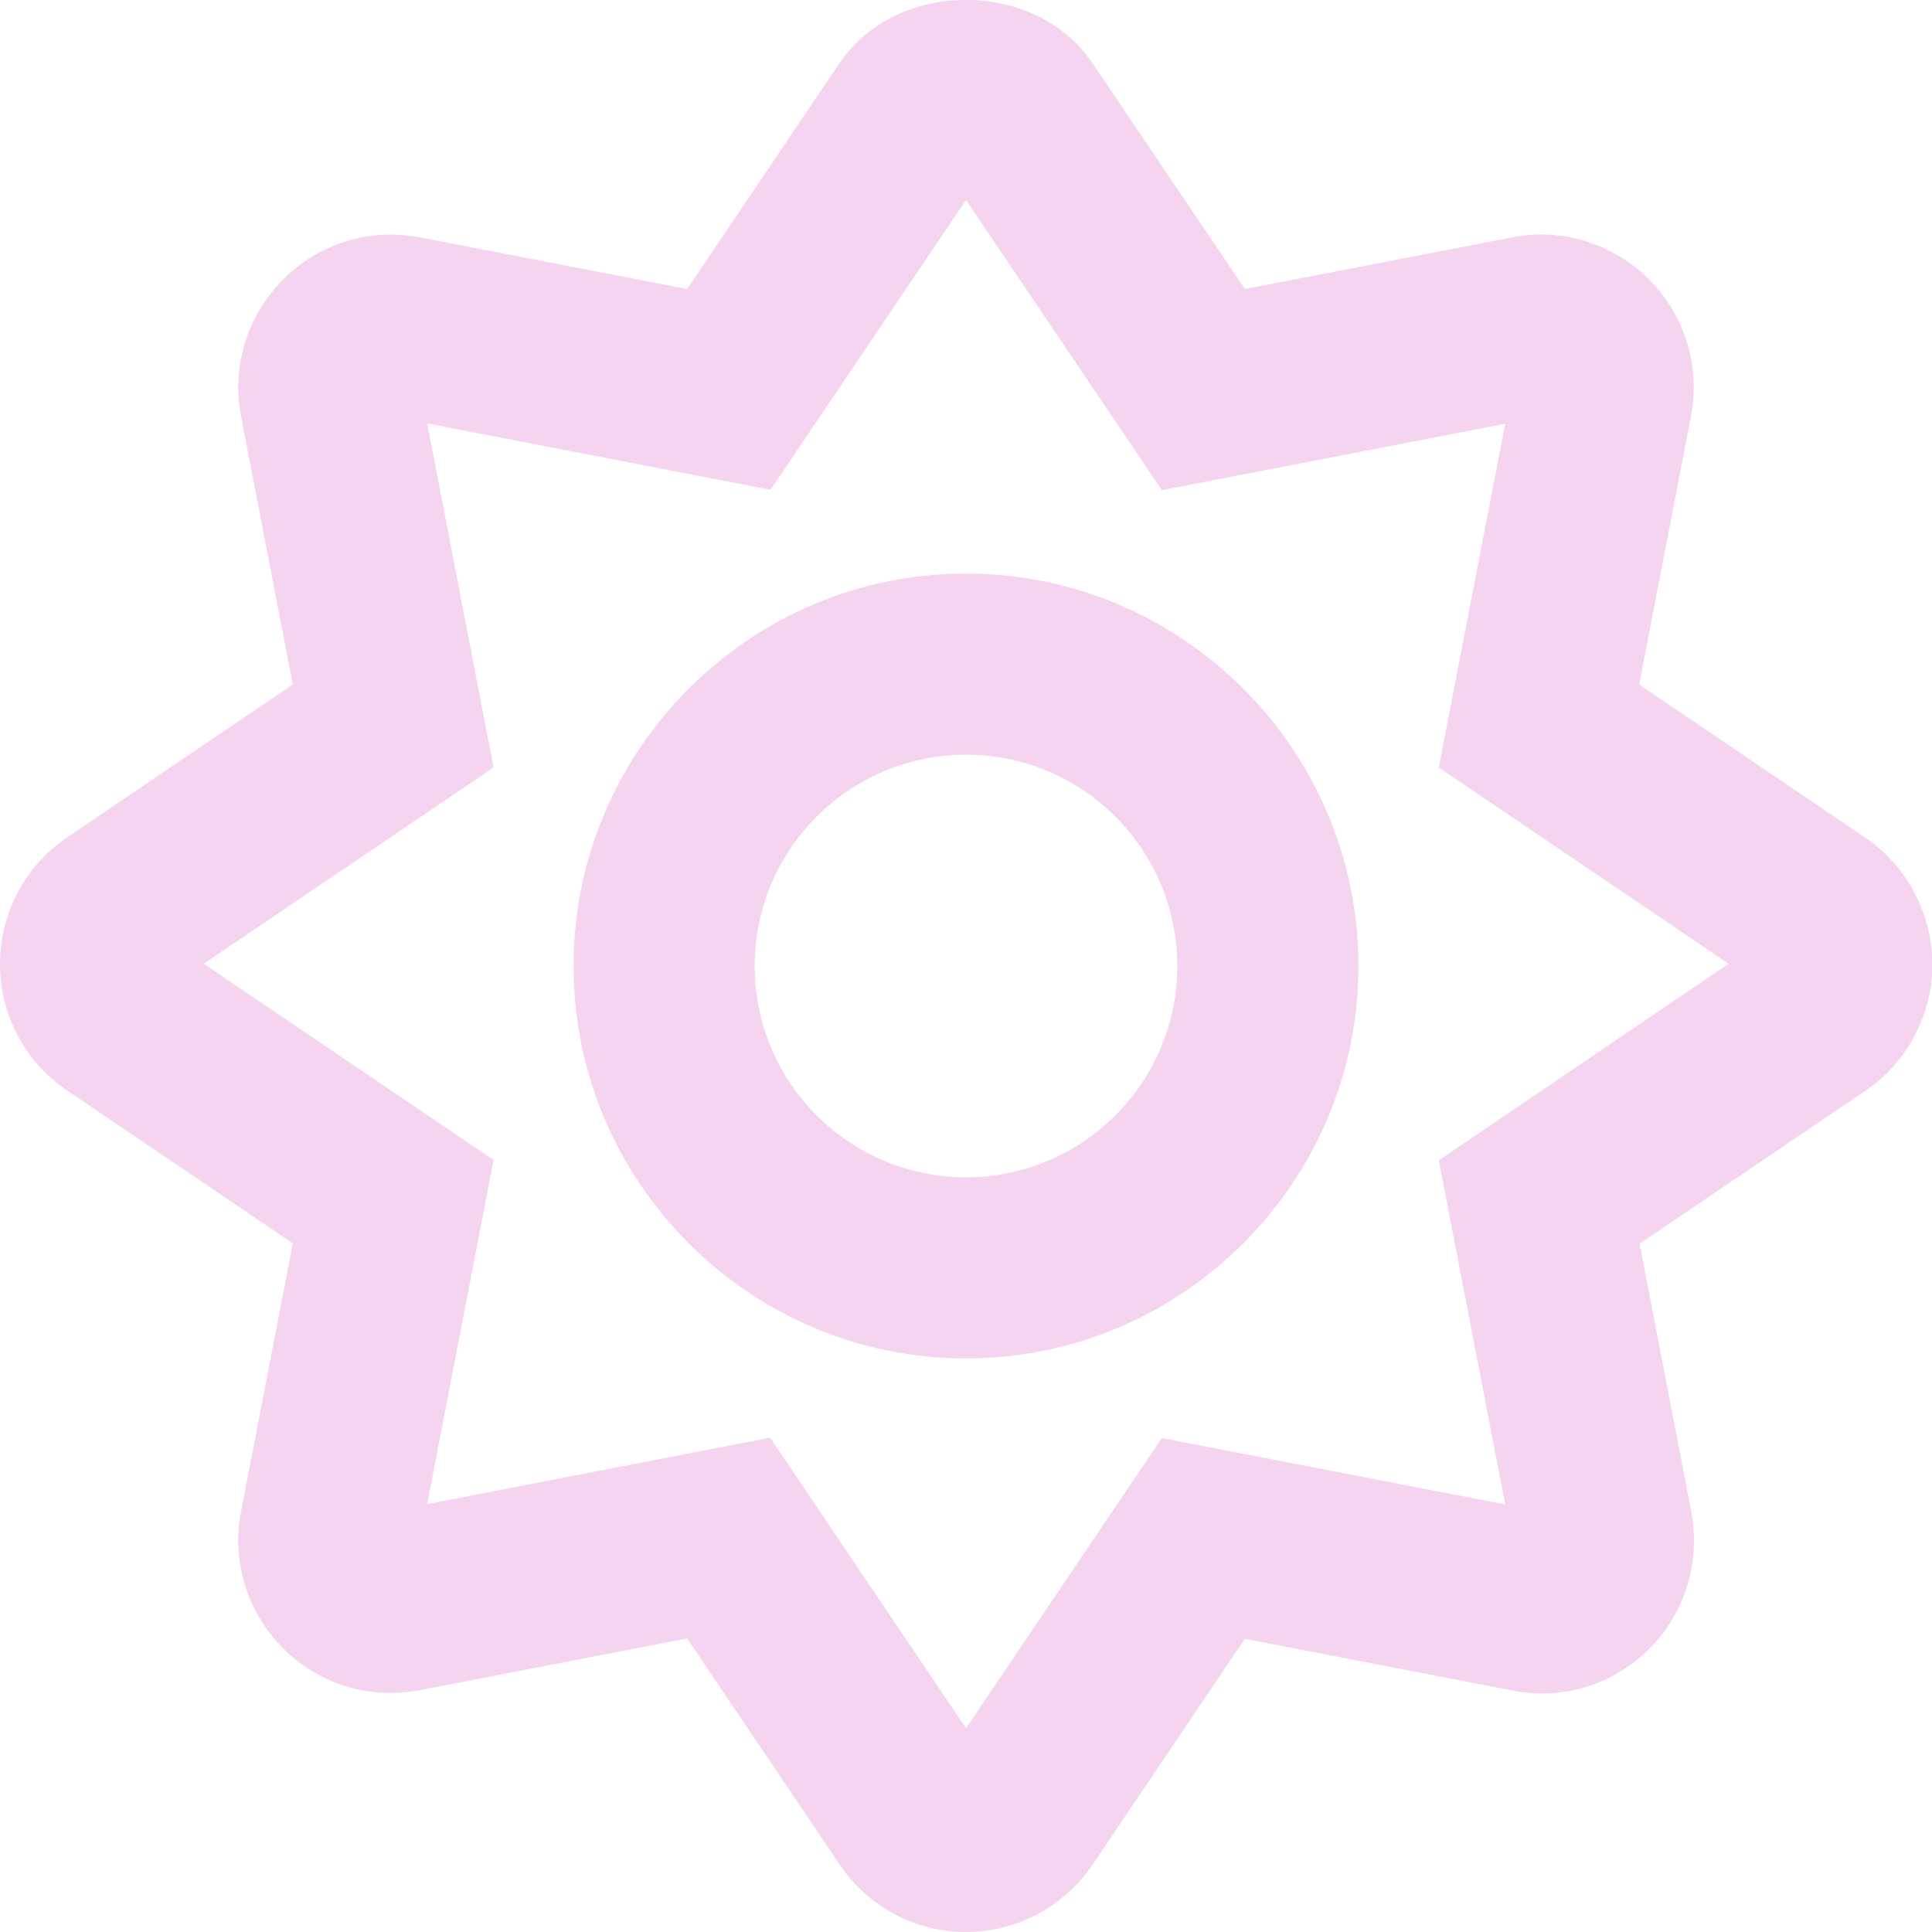 <?xml version="1.0" encoding="utf-8"?>
<!-- Generator: Adobe Illustrator 24.3.0, SVG Export Plug-In . SVG Version: 6.00 Build 0)  -->
<svg version="1.1" id="Layer_1" focusable="false" xmlns="http://www.w3.org/2000/svg" xmlns:xlink="http://www.w3.org/1999/xlink"
	 x="0px" y="0px" viewBox="0 0 512 512" style="enable-background:new 0 0 512 512;" xml:space="preserve">
<style type="text/css">
	.st0{fill:#F4D4EE;}
</style>
<path class="st0" d="M494.2,221.9l-59.8-40.5l13.7-71c2.6-13.2-1.6-26.8-11.1-36.4c-9.6-9.5-23.2-13.7-36.2-11.1l-70.9,13.7
	l-40.4-59.9c-15.1-22.3-51.9-22.3-67,0l-40.4,59.9l-70.8-13.7C98,60.4,84.5,64.5,75,74.1s-13.7,23.1-11.1,36.3l13.7,71l-59.8,40.5
	C6.6,229.5,0,242,0,255.5s6.7,26,17.8,33.5l59.8,40.5l-13.7,71c-2.6,13.2,1.6,26.8,11.1,36.3s22.9,13.7,36.3,11.1l70.8-13.7
	l40.4,59.9C230,505.3,242.6,512,256,512s26-6.7,33.5-17.8l40.4-59.9l70.9,13.7c13.4,2.7,26.8-1.6,36.3-11.1s13.6-23.1,11.1-36.3
	l-13.7-71l59.8-40.5c11.1-7.5,17.8-20.1,17.8-33.5C512,242,505.4,229.5,494.2,221.9L494.2,221.9z M381.3,307.5l17.6,91.2l-91-17.6
	L256,458l-51.9-77l-90.9,17.6l17.6-91.2l-76.8-52l76.8-52l-17.6-91.2l91,17.6L256,53l51.9,76.9l91-17.6l-17.6,91.1l76.8,52
	L381.3,307.5L381.3,307.5z M256,152c-57.3,0-104,46.7-104,104s46.7,104,104,104s104-46.7,104-104S313.3,152,256,152z M256,312
	c-30.9,0-56-25.1-56-56s25.1-56,56-56s56,25.1,56,56S286.9,312,256,312z"/>
</svg>
